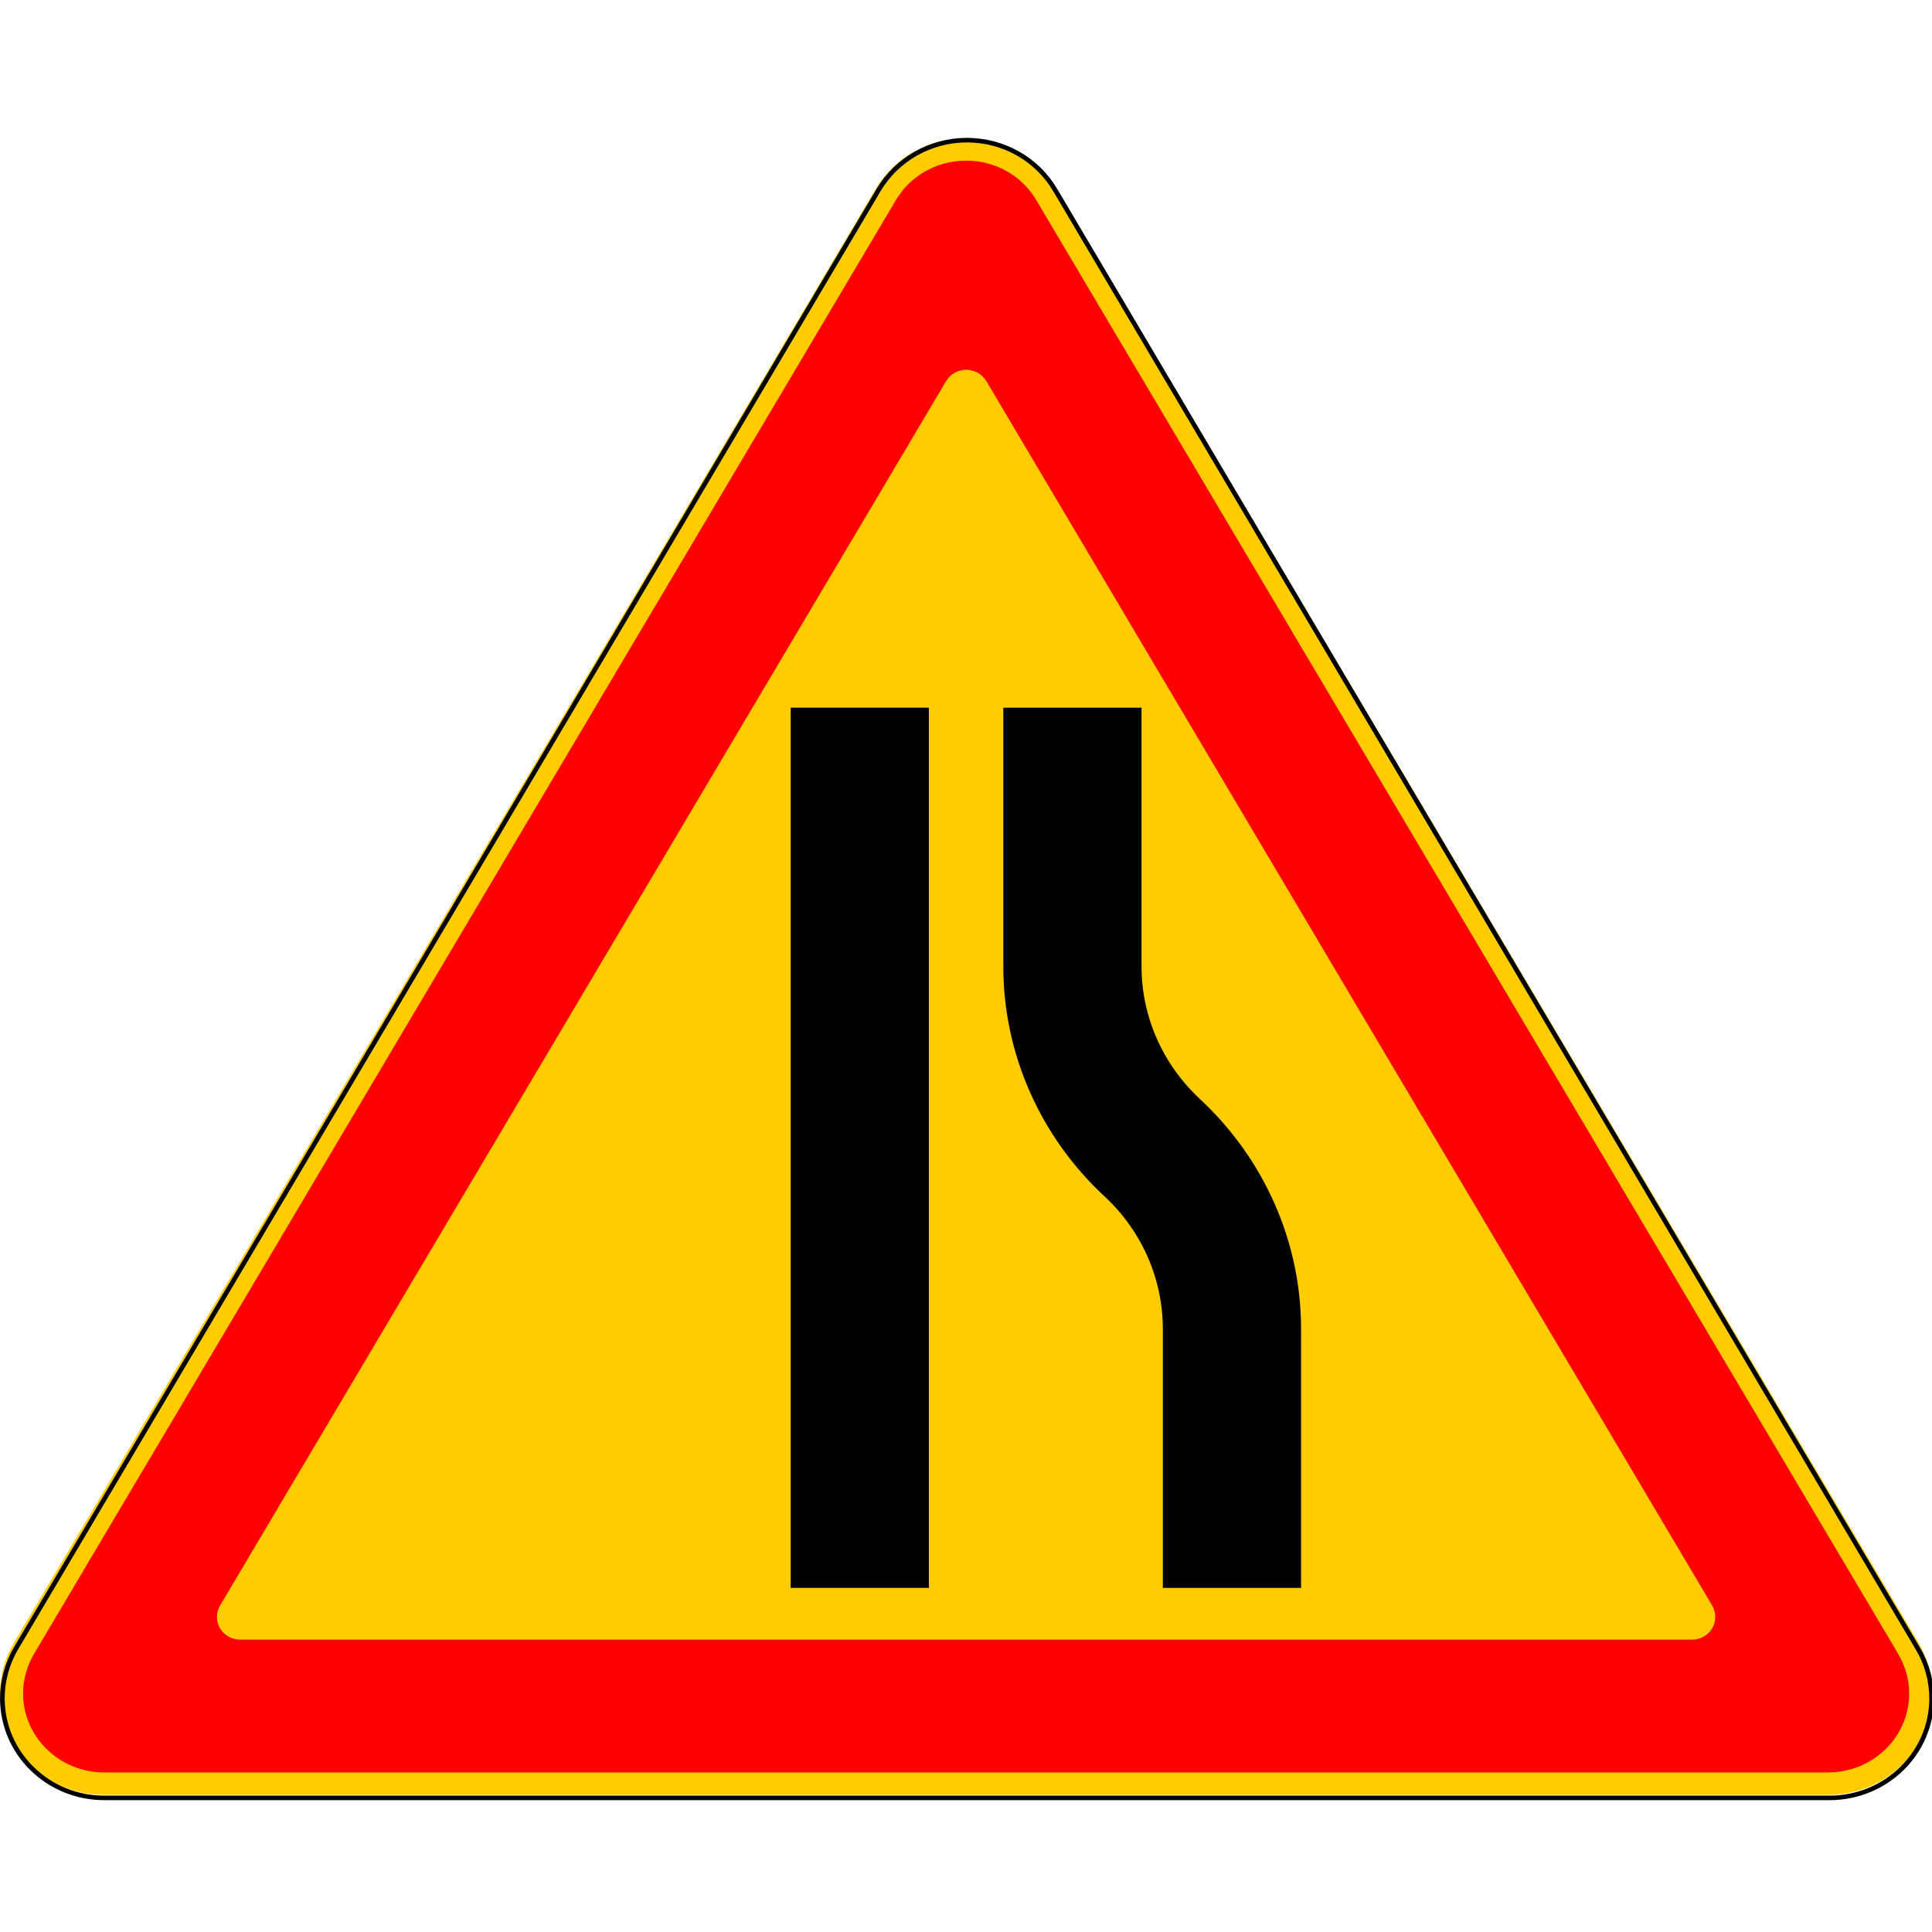 <?xml version="1.0" encoding="UTF-8"?>
<svg xmlns="http://www.w3.org/2000/svg" xmlns:xlink="http://www.w3.org/1999/xlink" width="35px" height="35px" viewBox="0 0 35 30" version="1.1">
<g id="surface1">
<path style=" stroke:none;fill-rule:nonzero;fill:rgb(100%,80%,0%);fill-opacity:1;" d="M 33.117 30.016 C 34.16 30.016 35.004 29.195 35.004 28.18 C 35.004 27.855 34.918 27.539 34.754 27.258 L 19.137 0.918 C 18.801 0.352 18.176 0 17.504 0 C 16.828 0 16.203 0.352 15.867 0.918 L 0.254 27.258 C 0.086 27.539 0 27.855 0 28.18 C 0 29.195 0.844 30.016 1.887 30.016 Z M 33.117 30.016 "/>
<path style="fill:none;stroke-width:2;stroke-linecap:butt;stroke-linejoin:miter;stroke:rgb(0%,0%,0%);stroke-opacity:1;stroke-miterlimit:4;" d="M 789.135 733.427 C 813.429 733.427 833.162 713.739 833.162 689.463 C 833.162 681.722 831.115 674.076 827.205 667.386 L 455.163 23.033 C 447.344 9.366 432.824 0.956 417.093 0.956 C 401.363 0.956 386.842 9.366 378.93 23.033 L 6.888 667.386 C 3.072 674.076 1.024 681.722 1.024 689.463 C 1.024 713.739 20.664 733.427 44.958 733.427 Z M 789.135 733.427 " transform="matrix(0.042,0,0,0.041,0,0)"/>
<path style=" stroke:none;fill-rule:nonzero;fill:rgb(100%,0%,0%);fill-opacity:1;" d="M 33.117 29.609 C 33.93 29.609 34.586 28.969 34.586 28.18 C 34.586 27.926 34.516 27.68 34.387 27.461 L 18.773 1.125 C 18.512 0.68 18.027 0.41 17.504 0.41 C 16.977 0.41 16.492 0.68 16.23 1.125 L 0.617 27.461 C 0.488 27.68 0.418 27.926 0.418 28.18 C 0.418 28.969 1.078 29.609 1.887 29.609 Z M 4.348 27.203 C 4.117 27.203 3.93 27.02 3.93 26.793 C 3.93 26.723 3.949 26.652 3.984 26.59 L 17.141 4.402 C 17.215 4.277 17.352 4.199 17.504 4.199 C 17.652 4.199 17.789 4.277 17.867 4.402 L 31.02 26.59 C 31.055 26.652 31.074 26.723 31.074 26.793 C 31.074 27.02 30.887 27.203 30.656 27.203 Z M 4.348 27.203 "/>
<path style=" stroke:none;fill-rule:nonzero;fill:rgb(0%,0%,0%);fill-opacity:1;" d="M 14.324 10.32 L 16.828 10.32 L 16.828 26.266 L 14.324 26.266 Z M 14.324 10.32 "/>
<path style=" stroke:none;fill-rule:nonzero;fill:rgb(0%,0%,0%);fill-opacity:1;" d="M 23.57 26.266 L 23.57 21.574 C 23.57 20 22.906 18.496 21.738 17.41 C 21.062 16.781 20.68 15.914 20.68 15.008 L 20.68 10.32 L 18.176 10.32 L 18.176 15.008 C 18.176 16.582 18.84 18.09 20.012 19.176 C 20.684 19.801 21.066 20.668 21.066 21.574 L 21.066 26.266 Z M 23.57 26.266 "/>
</g>
</svg>
